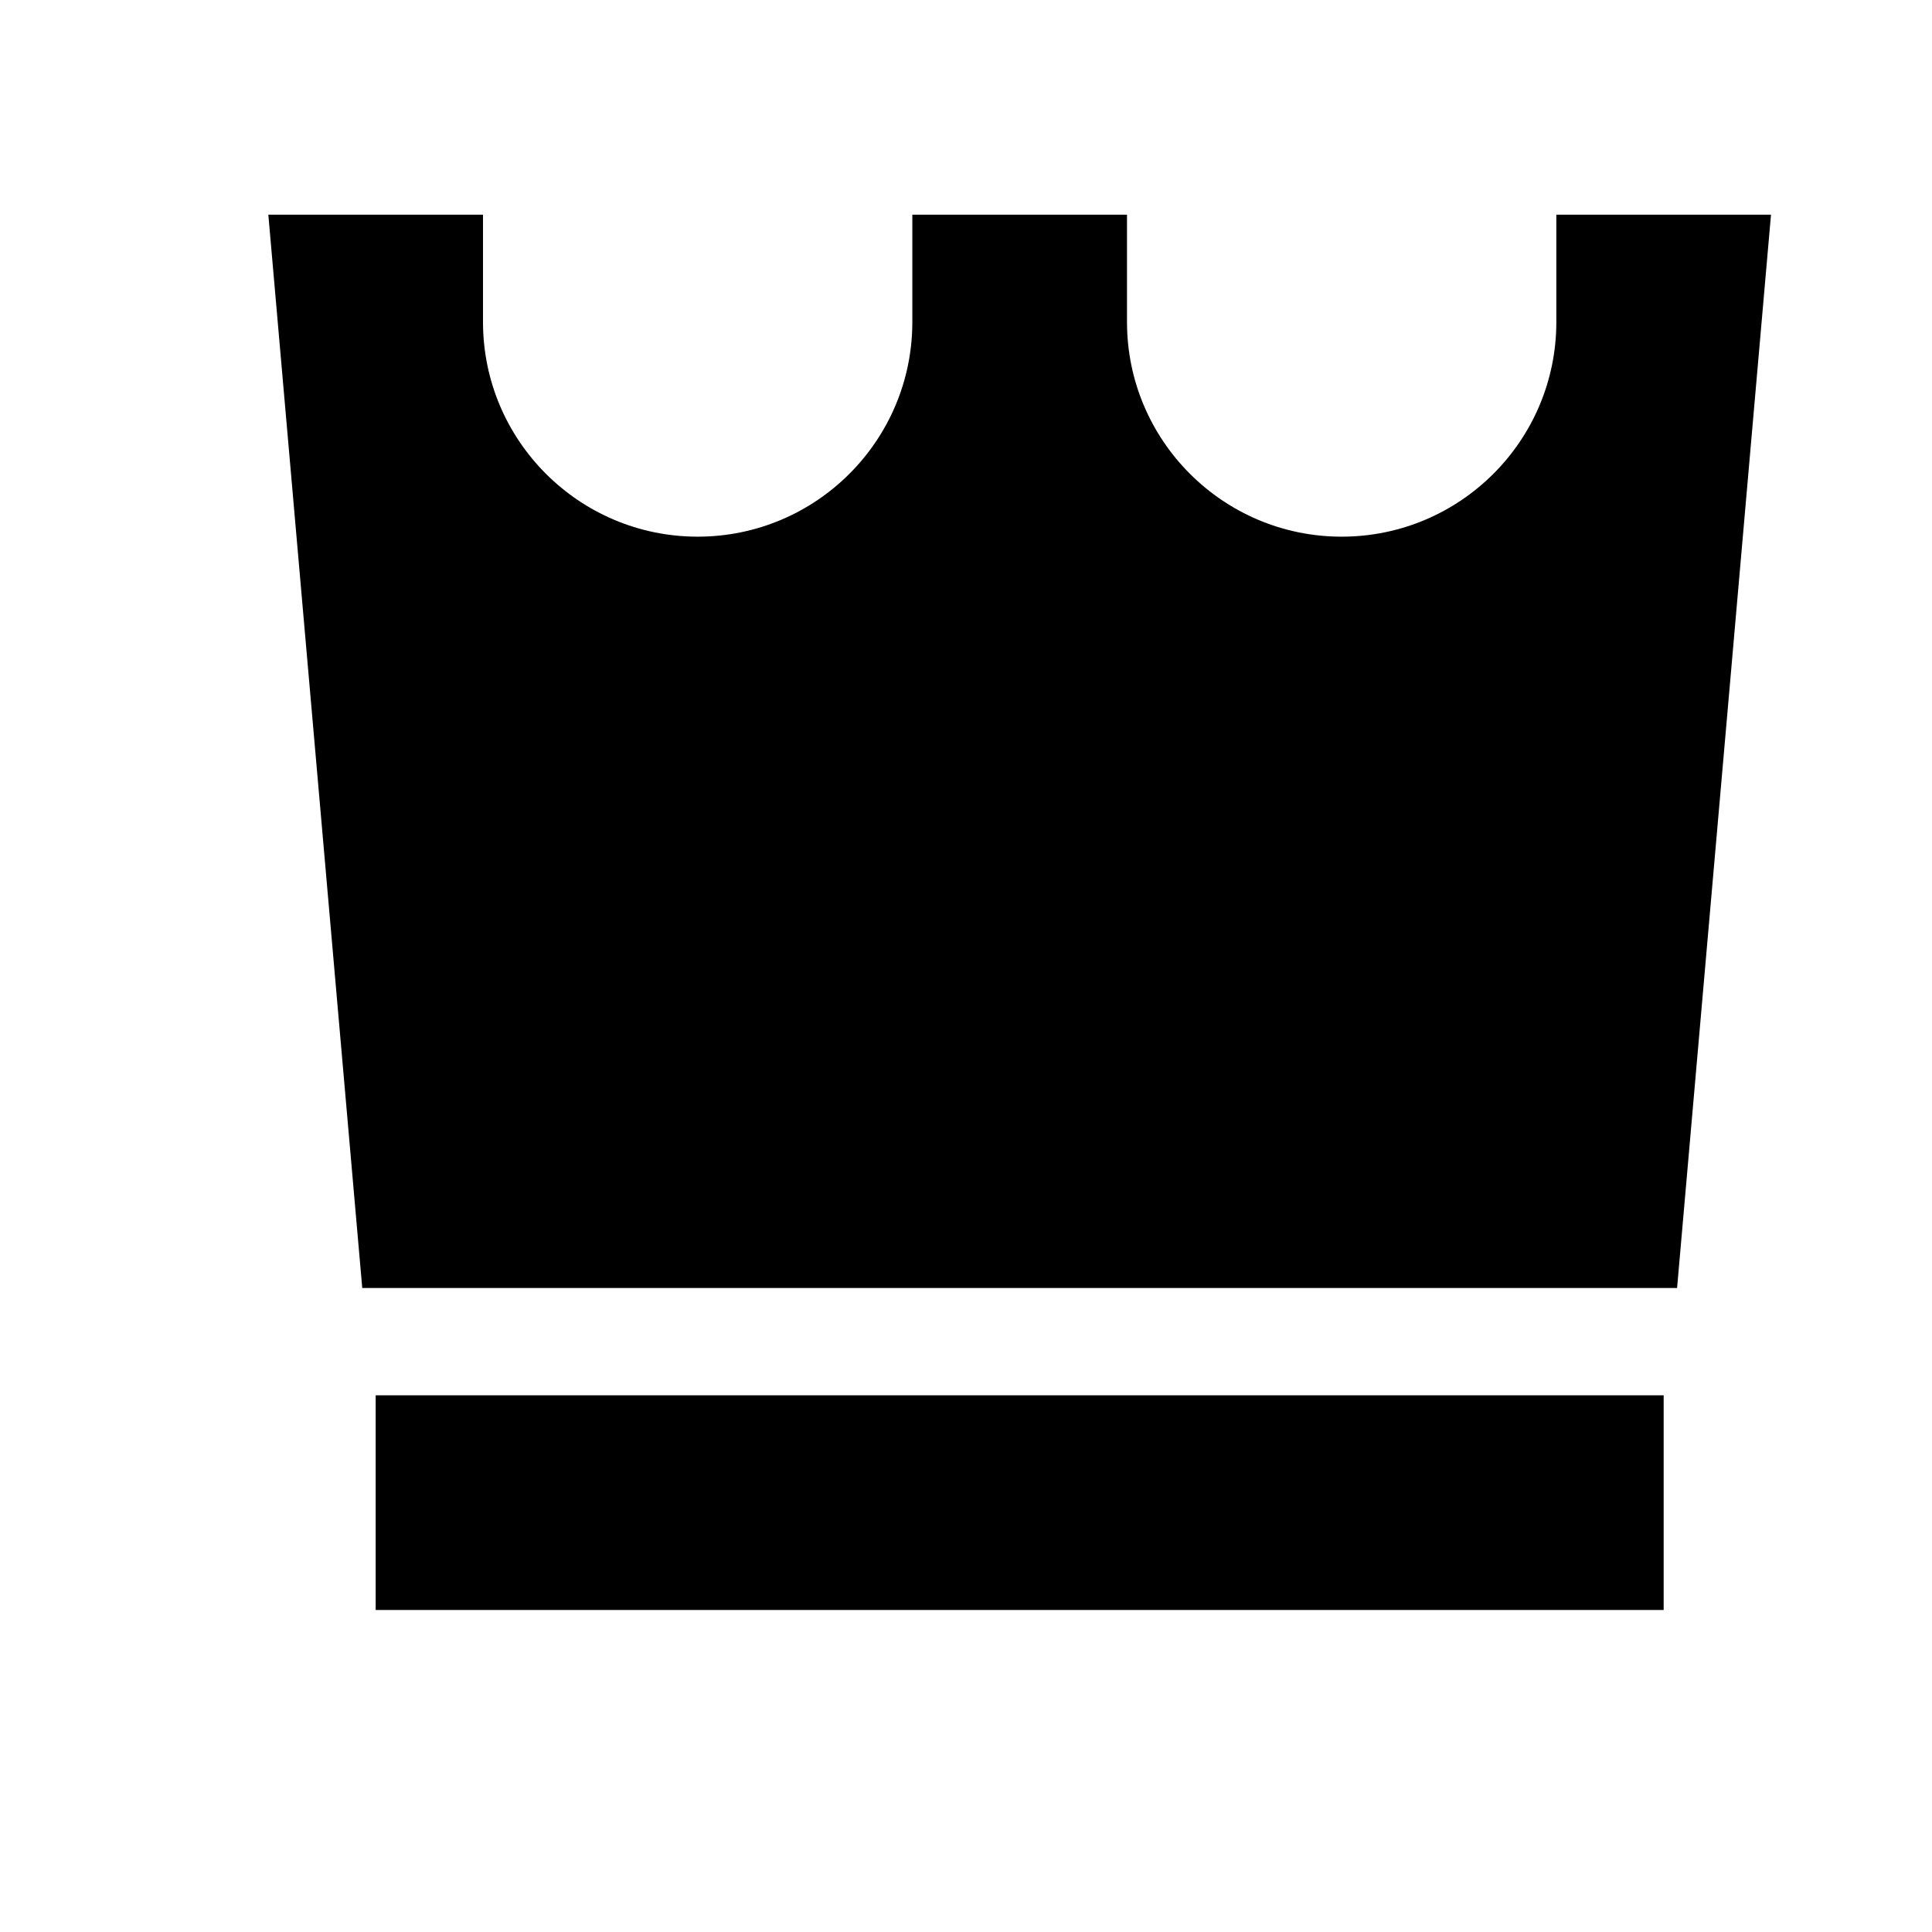 <svg xmlns="http://www.w3.org/2000/svg" width="18" height="18" viewBox="0 0 18 18">
  <path fill-rule="evenodd" d="M15.5,13 L15.5,15 L3.5,15 L3.5,13 L15.5,13 Z M4.5,2 L4.5,3 C4.5,4.104 5.396,5 6.5,5 C7.604,5 8.5,4.104 8.5,3 L8.5,3 L8.5,2 L10.5,2 L10.5,3 C10.5,4.104 11.396,5 12.5,5 C13.604,5 14.5,4.104 14.5,3 L14.5,3 L14.5,2 L16.5,2 L15.625,12 L3.375,12 L2.5,2 L4.5,2 Z"/>
</svg>
